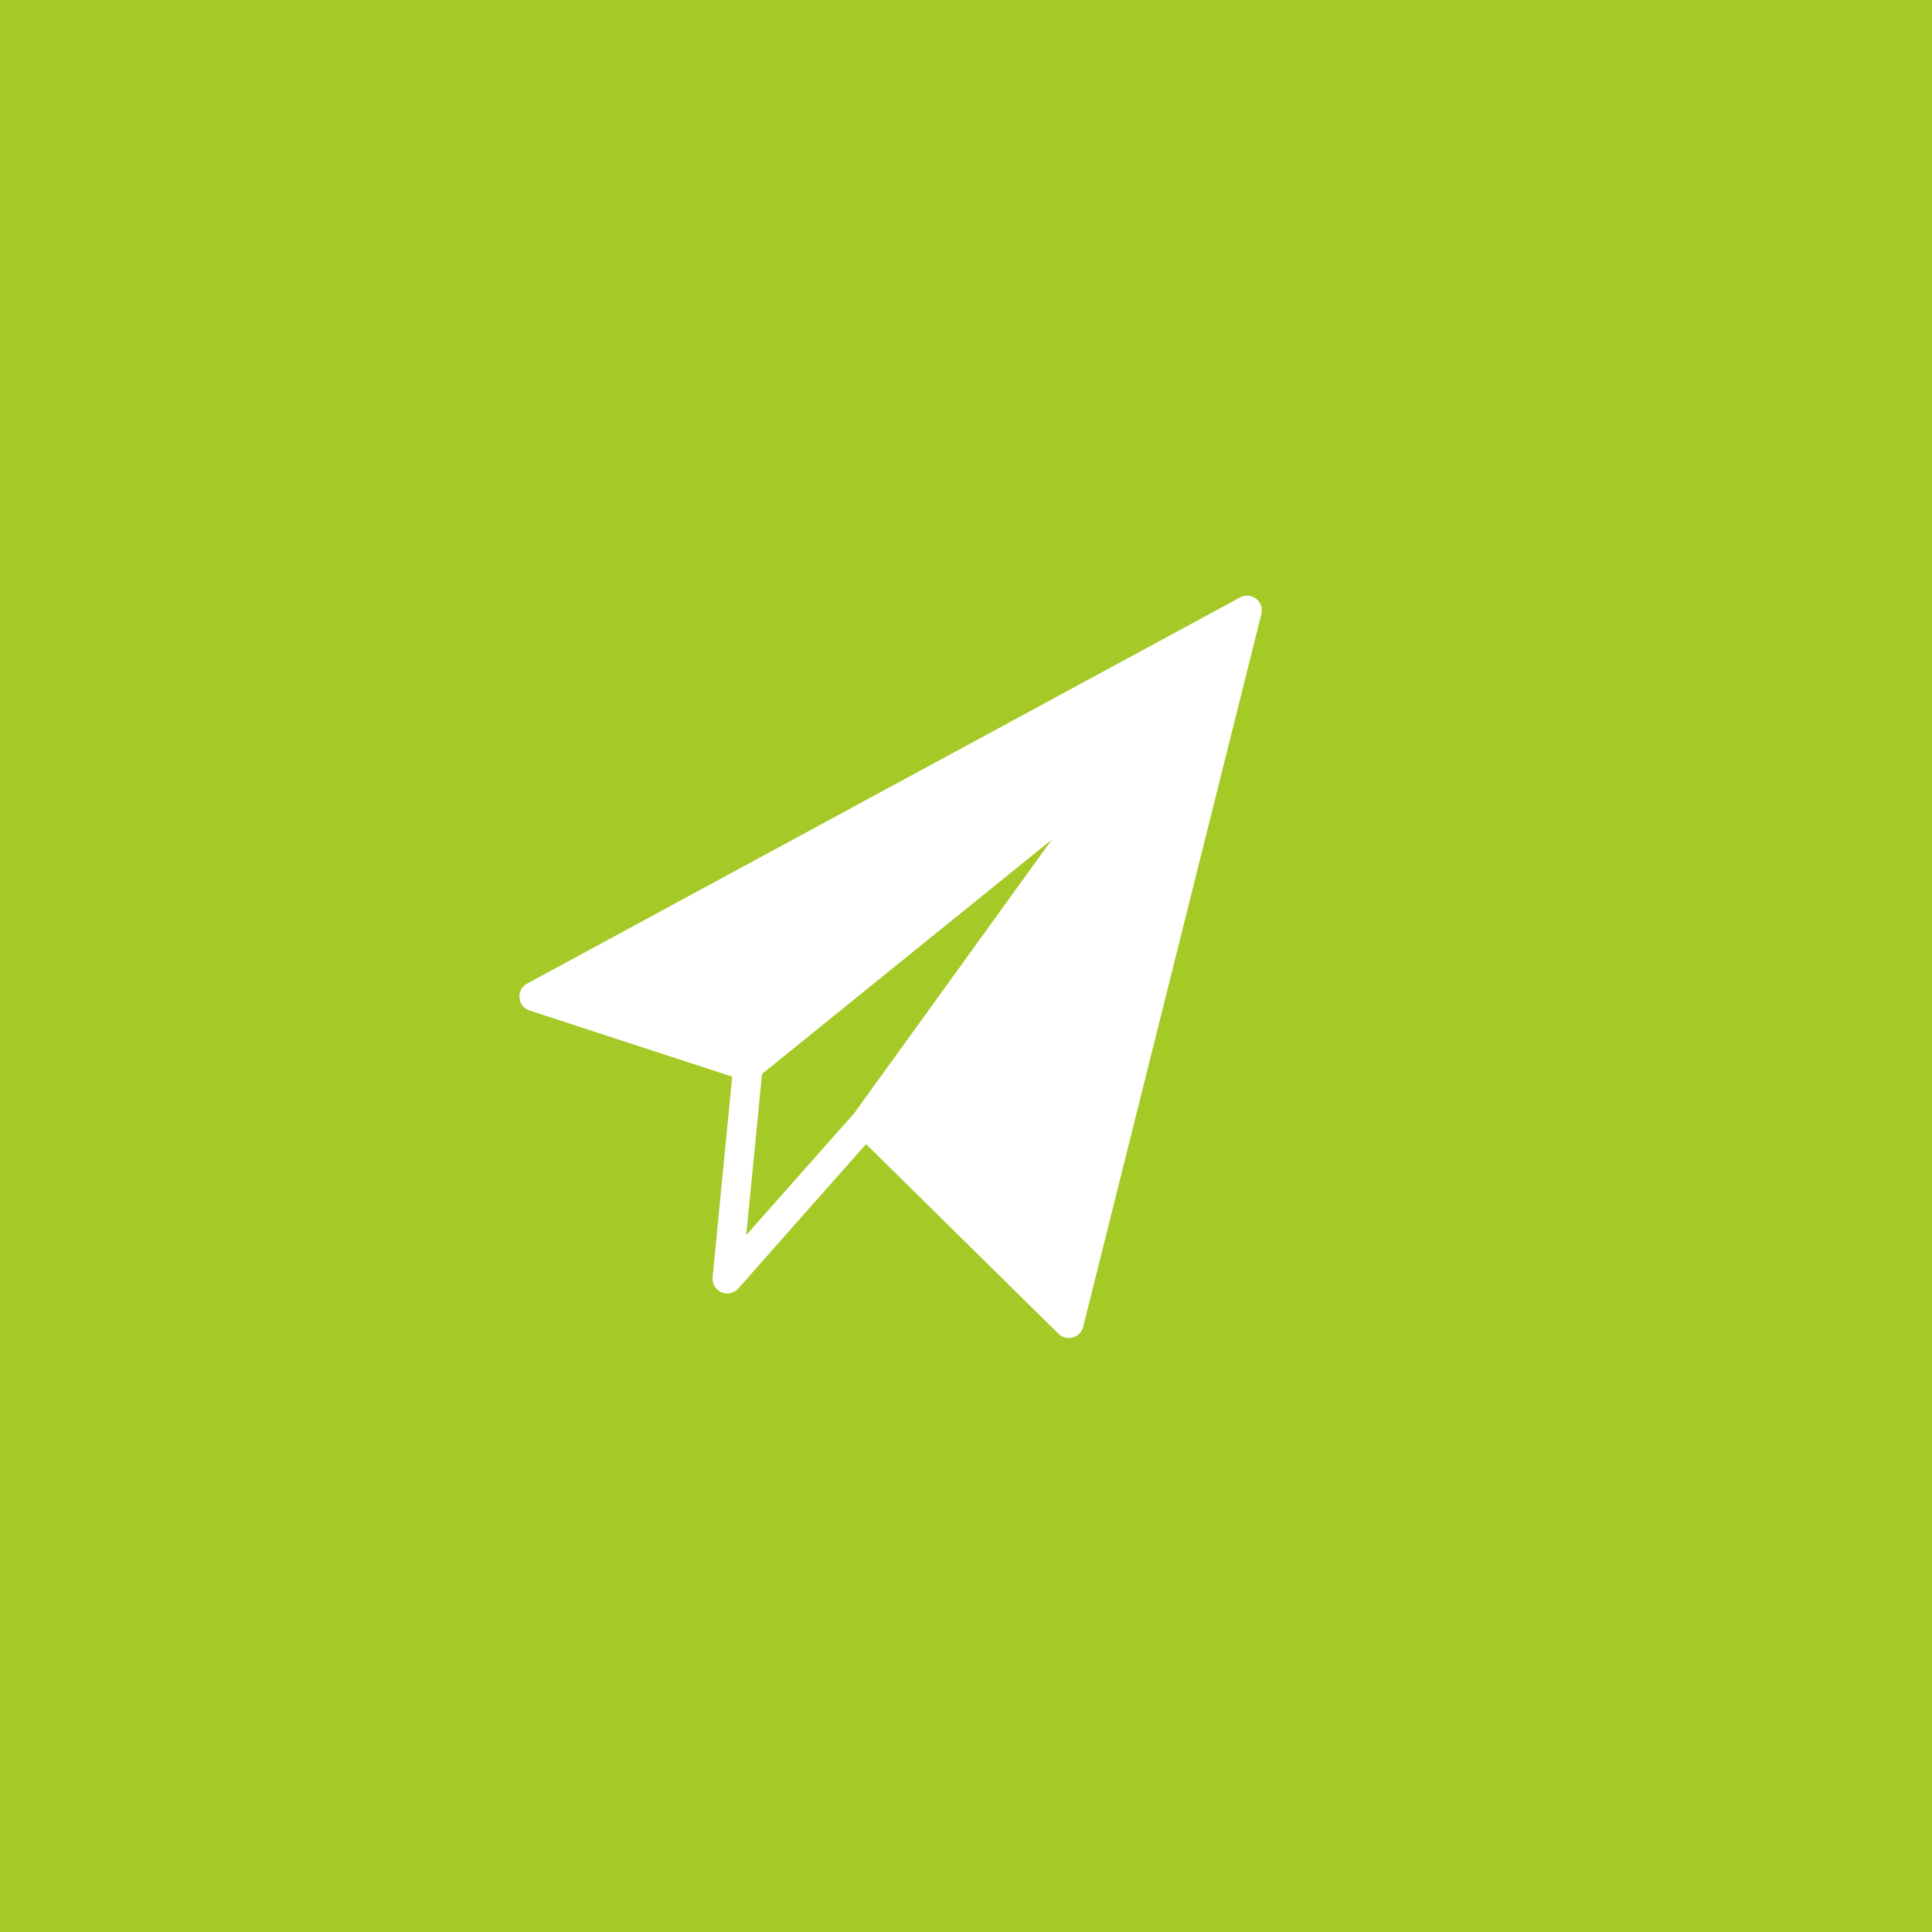 <svg width="63" height="63" viewBox="0 0 63 63" fill="none" xmlns="http://www.w3.org/2000/svg">
<rect width="63" height="63" fill="#A5C926"/>
<path d="M40.96 19.523C40.81 19.406 40.606 19.389 40.438 19.48L17.188 32.074C17.019 32.164 16.921 32.348 16.94 32.539C16.957 32.73 17.085 32.893 17.267 32.952L23.876 35.108L23.237 41.651C23.216 41.859 23.331 42.056 23.522 42.138C23.583 42.166 23.649 42.179 23.713 42.179C23.848 42.179 23.98 42.123 24.073 42.017L28.241 37.307L34.517 43.494C34.608 43.583 34.729 43.632 34.854 43.632C34.898 43.632 34.941 43.625 34.985 43.613C35.149 43.568 35.278 43.436 35.32 43.269L41.132 20.019C41.178 19.834 41.111 19.639 40.96 19.523ZM24.849 35.02L34.3 27.377L27.859 36.295L24.334 40.274L24.849 35.02Z" fill="white"/>
</svg>

